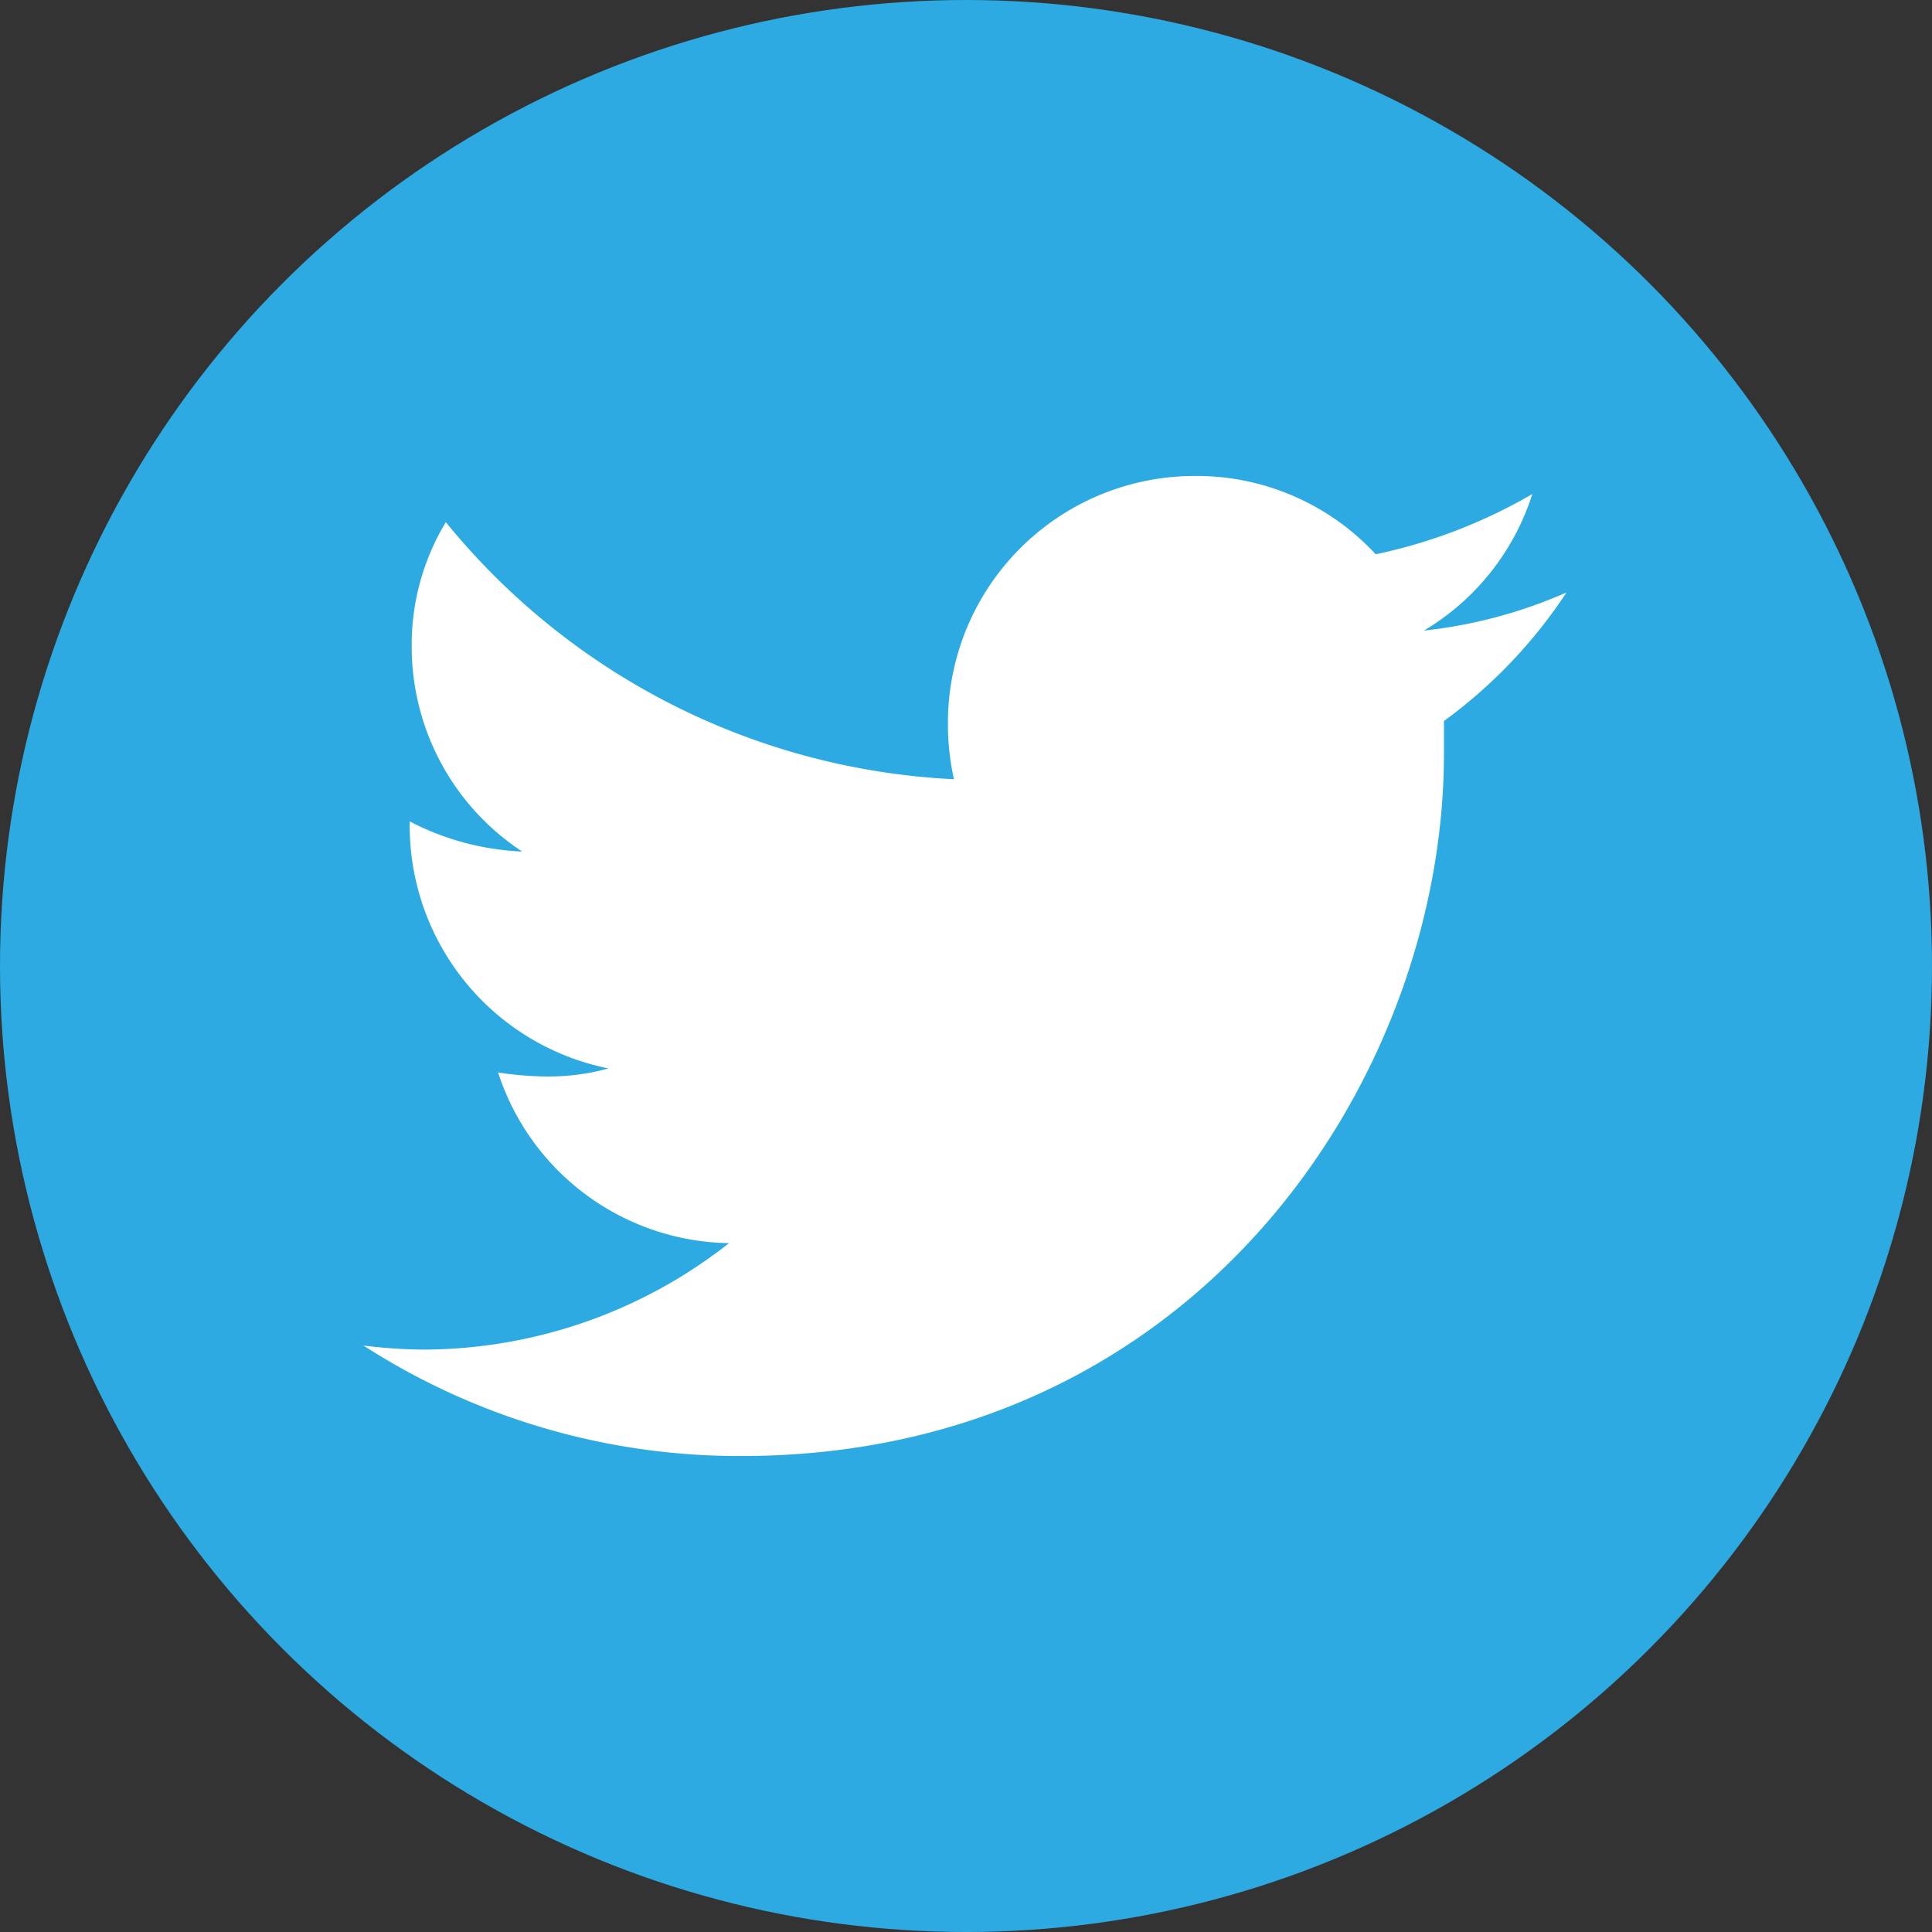 <svg  xmlns="http://www.w3.org/2000/svg" id="shape-social-twitter" viewBox="0 0 96.2 96.2" width="100%" height="100%"><rect x="0" y="0" width="96.2" height="96.2" fill="#333333" stroke="none"/><title>Twitter</title><g data-name="Calque 2"><g data-name="Capa 1"><circle fill="#2daae1" cx="48.1" cy="48.1" r="48.1"></circle><path fill="#fff" d="M78 29.5a24 24 0 0 1-7.1 1.9 12.23 12.23 0 0 0 5.4-6.8 26.32 26.32 0 0 1-7.8 3 12.14 12.14 0 0 0-9-3.9A12.29 12.29 0 0 0 47.2 36a12.65 12.65 0 0 0 .3 2.8A34.78 34.78 0 0 1 22.2 26a11.77 11.77 0 0 0-1.7 6.2A12.2 12.2 0 0 0 26 42.4a13.33 13.33 0 0 1-5.6-1.5v.2a12.33 12.33 0 0 0 9.9 12.1 11.24 11.24 0 0 1-3.2.4 16.41 16.41 0 0 1-2.3-.2 12.29 12.29 0 0 0 11.5 8.5A24.67 24.67 0 0 1 21 67.2a26.42 26.42 0 0 1-2.9-.2 34.53 34.53 0 0 0 18.8 5.5c22.6 0 35-18.7 35-35v-1.6a24.73 24.73 0 0 0 6.1-6.4z"></path></g></g></svg>
